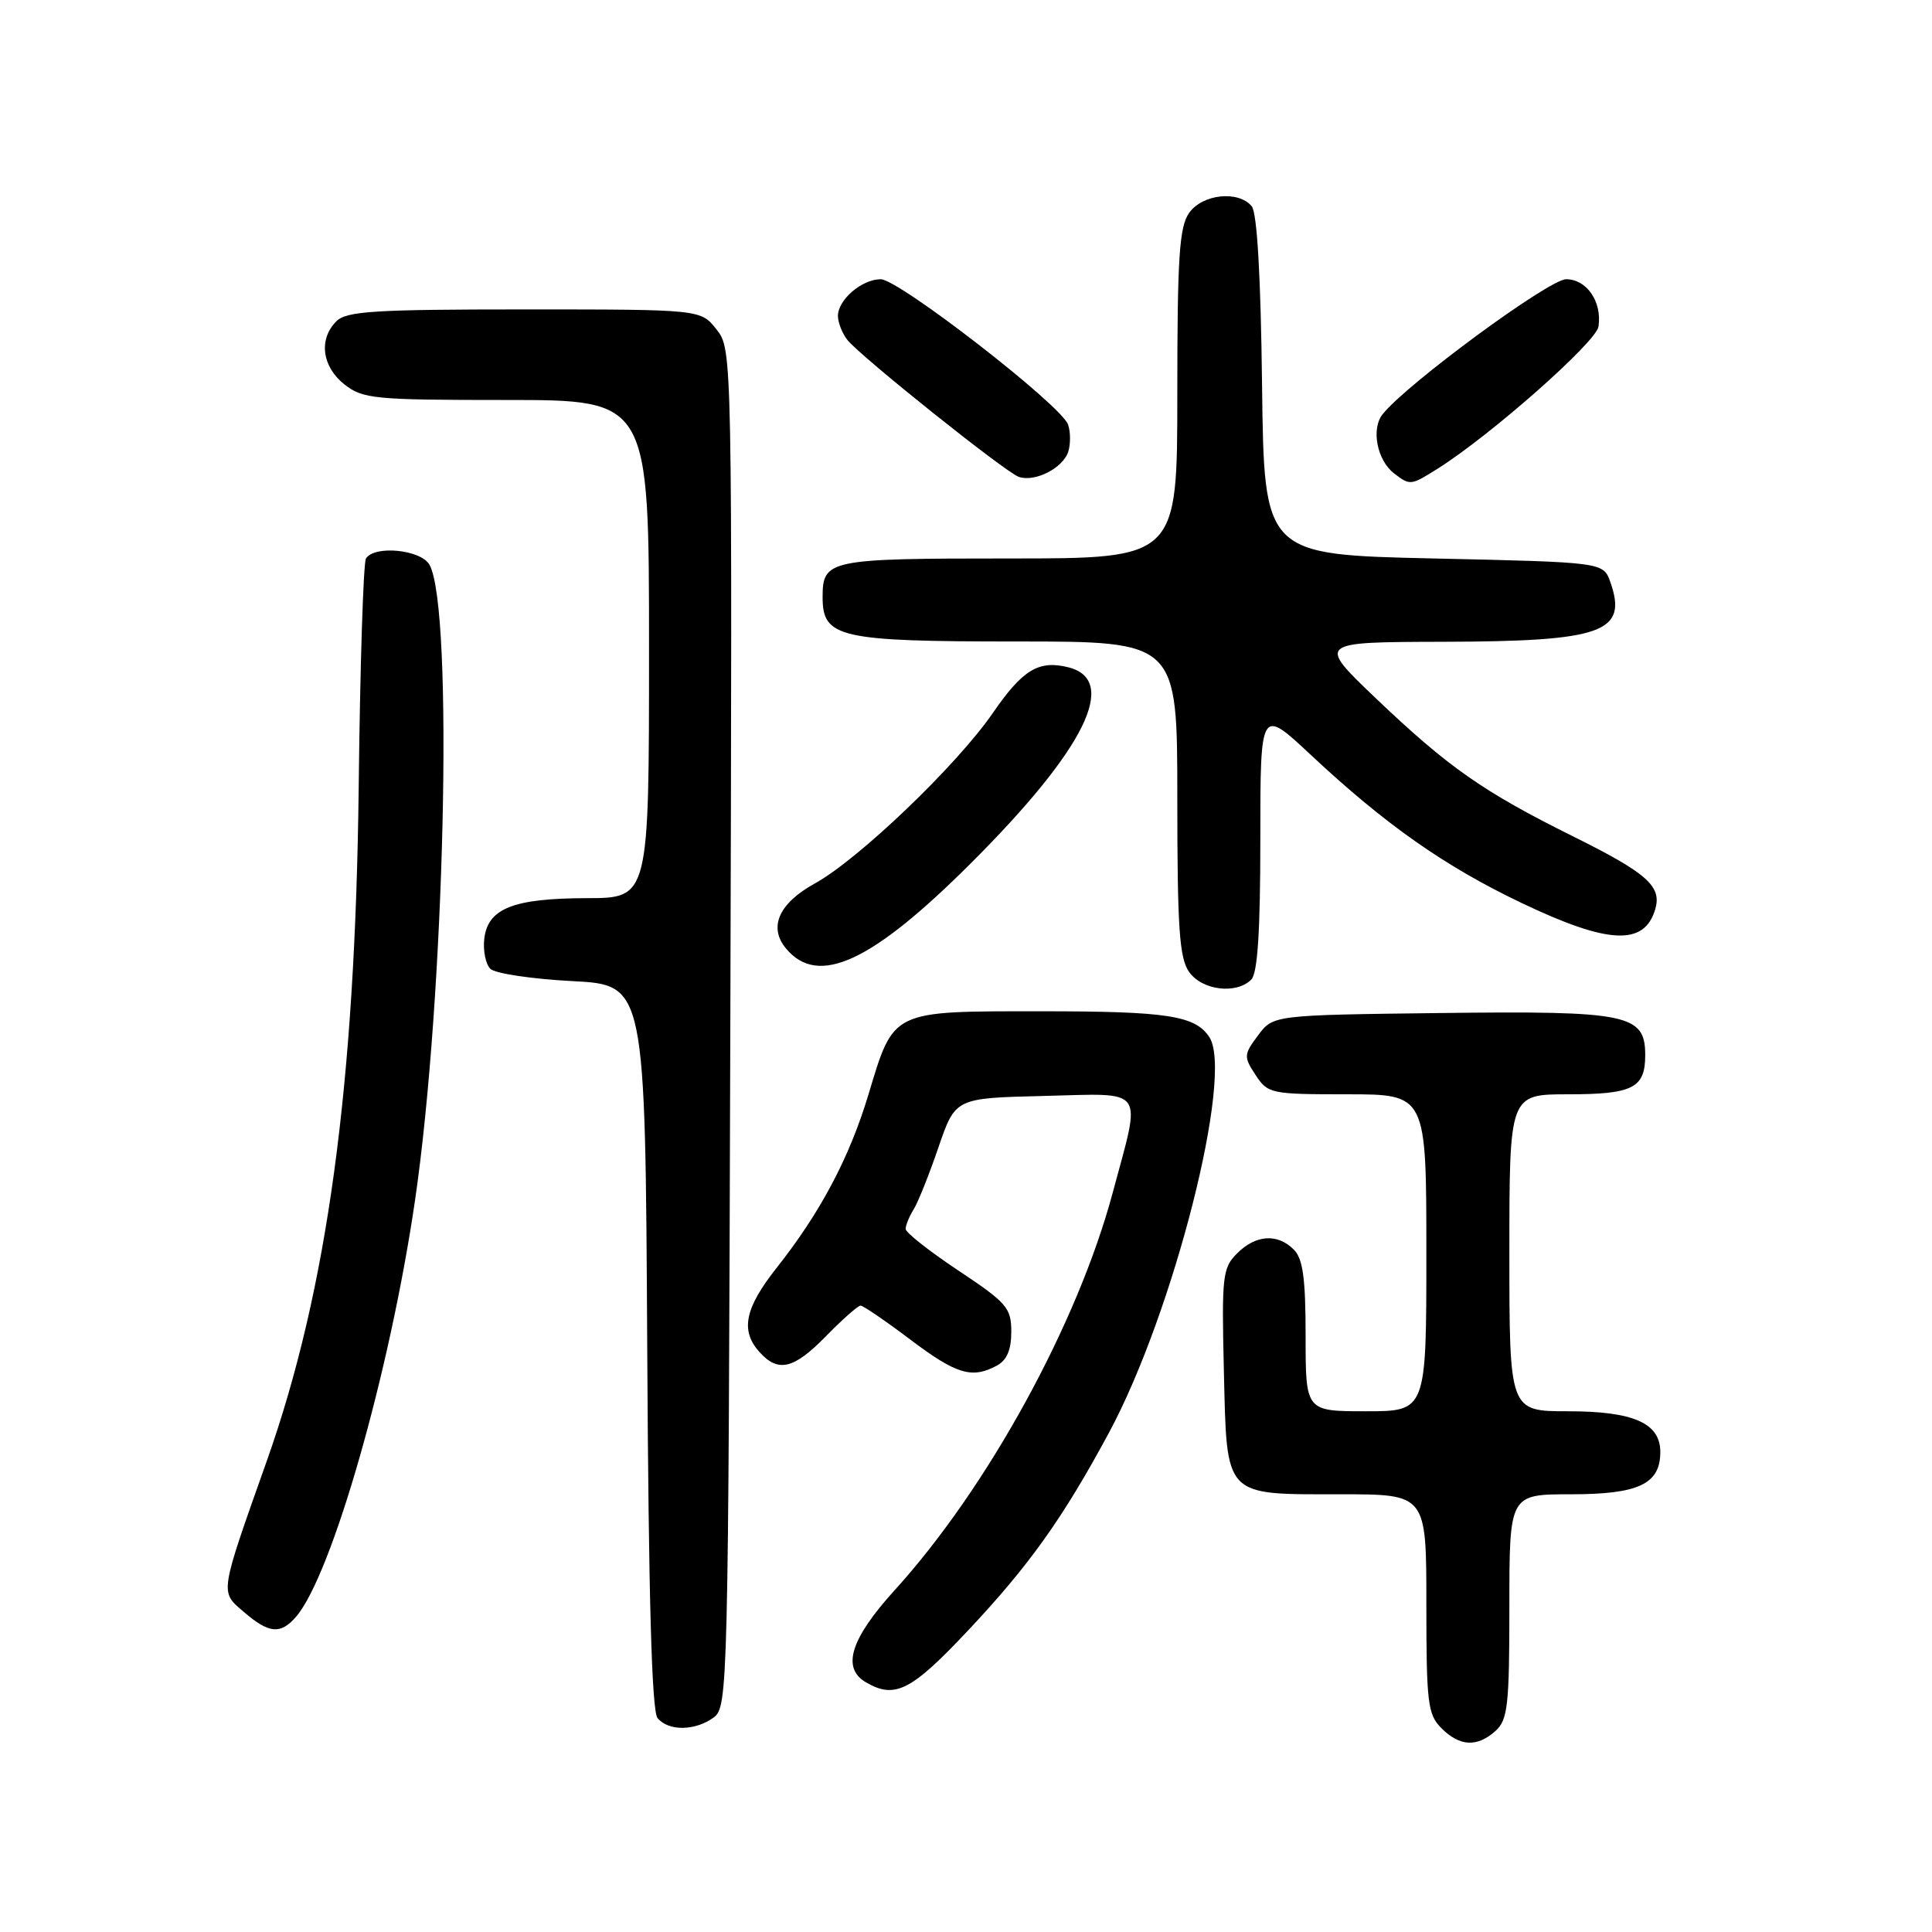 <?xml version="1.0" encoding="UTF-8" standalone="no"?>
<!DOCTYPE svg PUBLIC "-//W3C//DTD SVG 1.1//EN" "http://www.w3.org/Graphics/SVG/1.1/DTD/svg11.dtd" >
<svg xmlns="http://www.w3.org/2000/svg" xmlns:xlink="http://www.w3.org/1999/xlink" version="1.1" viewBox="0 0 256 256">
 <g >
 <path fill="currentColor"
d=" M 198.17 229.35 C 199.79 227.88 200.00 225.96 200.00 212.85 C 200.00 198.00 200.00 198.00 208.17 198.00 C 217.12 198.00 220.00 196.64 220.00 192.40 C 220.00 188.57 216.45 187.00 207.78 187.00 C 200.00 187.00 200.00 187.00 200.00 166.00 C 200.00 145.00 200.00 145.00 207.80 145.00 C 216.36 145.00 218.00 144.17 218.00 139.82 C 218.00 134.39 215.78 133.93 191.00 134.23 C 168.71 134.50 168.71 134.50 166.70 137.19 C 164.80 139.74 164.78 140.02 166.37 142.44 C 167.99 144.92 168.39 145.00 178.52 145.00 C 189.00 145.00 189.00 145.00 189.00 166.00 C 189.00 187.00 189.00 187.00 181.00 187.00 C 173.00 187.00 173.00 187.00 173.00 177.07 C 173.00 169.38 172.65 166.79 171.43 165.57 C 169.27 163.41 166.40 163.60 163.92 166.08 C 161.99 168.01 161.87 169.08 162.17 181.66 C 162.58 198.55 162.06 198.00 177.69 198.00 C 189.00 198.00 189.00 198.00 189.00 212.50 C 189.00 225.67 189.18 227.18 191.00 229.00 C 193.43 231.43 195.74 231.54 198.17 229.35 Z  M 94.56 227.58 C 96.45 226.20 96.51 223.94 96.77 136.24 C 97.03 46.36 97.03 46.31 94.94 43.65 C 92.85 41.00 92.85 41.00 69.50 41.00 C 49.60 41.00 45.91 41.23 44.57 42.57 C 42.19 44.95 42.66 48.58 45.63 50.93 C 48.09 52.86 49.56 53.00 67.13 53.00 C 86.00 53.00 86.00 53.00 86.00 86.00 C 86.00 119.00 86.00 119.00 77.75 119.01 C 68.00 119.03 64.64 120.37 64.17 124.39 C 63.99 125.96 64.35 127.75 64.97 128.37 C 65.59 128.99 70.46 129.72 75.80 130.00 C 85.50 130.50 85.50 130.50 85.76 178.41 C 85.94 211.76 86.36 226.73 87.13 227.66 C 88.58 229.41 92.11 229.37 94.56 227.58 Z  M 128.25 216.07 C 136.37 207.44 140.83 201.18 146.94 189.85 C 155.52 173.92 163.53 142.33 160.23 137.40 C 158.35 134.57 154.63 134.00 138.07 134.00 C 117.98 134.00 118.47 133.76 115.05 145.11 C 112.54 153.42 108.70 160.67 102.92 167.98 C 98.67 173.36 98.07 176.32 100.65 179.17 C 103.14 181.92 105.19 181.41 109.50 177.00 C 111.65 174.80 113.69 173.00 114.03 173.00 C 114.37 173.00 117.32 175.01 120.58 177.47 C 126.71 182.10 128.77 182.73 132.07 180.96 C 133.41 180.25 134.00 178.87 134.00 176.47 C 134.00 173.30 133.42 172.63 127.00 168.36 C 123.15 165.80 120.00 163.32 120.00 162.84 C 120.00 162.36 120.48 161.19 121.07 160.24 C 121.66 159.28 123.14 155.57 124.36 152.00 C 126.59 145.50 126.59 145.50 138.29 145.22 C 152.01 144.89 151.25 143.83 147.45 158.00 C 142.81 175.35 130.87 197.13 118.59 210.66 C 112.69 217.15 111.48 221.02 114.75 222.92 C 118.58 225.15 120.74 224.06 128.25 216.07 Z  M 39.21 214.25 C 43.96 208.78 51.67 181.82 54.99 159.07 C 58.94 132.04 60.12 80.83 56.93 74.87 C 55.84 72.83 49.61 72.20 48.49 74.01 C 48.15 74.57 47.71 88.18 47.53 104.26 C 47.07 143.79 43.38 170.88 35.38 193.50 C 29.03 211.43 29.12 210.85 32.32 213.60 C 35.64 216.46 37.17 216.60 39.21 214.25 Z  M 165.80 129.80 C 166.64 128.96 167.00 123.40 167.00 111.19 C 167.00 93.77 167.00 93.77 173.68 100.02 C 183.55 109.25 191.40 114.77 201.62 119.65 C 213.10 125.13 217.88 125.36 219.32 120.50 C 220.23 117.44 218.29 115.71 208.35 110.78 C 196.52 104.90 191.90 101.67 182.34 92.56 C 174.50 85.08 174.50 85.08 191.18 85.04 C 212.38 84.99 215.72 83.80 213.38 77.13 C 212.45 74.50 212.45 74.50 189.98 74.00 C 167.50 73.50 167.50 73.50 167.23 51.08 C 167.06 36.59 166.57 28.19 165.86 27.33 C 164.09 25.20 159.32 25.71 157.56 28.22 C 156.26 30.07 156.00 34.13 156.00 52.22 C 156.00 74.00 156.00 74.00 133.70 74.00 C 109.74 74.00 109.00 74.15 109.00 79.14 C 109.00 84.50 111.19 85.00 134.72 85.00 C 156.00 85.00 156.00 85.00 156.00 105.78 C 156.00 122.96 156.27 126.94 157.56 128.78 C 159.27 131.23 163.81 131.79 165.80 129.80 Z  M 128.75 114.28 C 143.76 99.27 148.30 90.12 141.56 88.42 C 137.64 87.44 135.52 88.72 131.56 94.47 C 126.79 101.40 113.76 113.88 107.96 117.07 C 103.20 119.69 101.80 122.85 104.14 125.67 C 108.40 130.81 115.51 127.52 128.75 114.28 Z  M 141.55 59.85 C 141.87 58.83 141.86 57.21 141.52 56.25 C 140.63 53.70 119.10 37.00 116.70 37.00 C 114.18 37.00 110.99 39.76 111.03 41.90 C 111.05 42.78 111.61 44.19 112.28 45.04 C 114.05 47.26 133.23 62.58 135.00 63.19 C 137.14 63.92 140.86 62.02 141.55 59.85 Z  M 190.50 62.10 C 197.52 57.68 211.52 45.32 211.81 43.27 C 212.29 39.97 210.25 37.00 207.52 37.00 C 205.26 37.00 186.40 50.87 183.21 54.88 C 181.65 56.83 182.46 61.01 184.75 62.75 C 186.85 64.35 186.94 64.34 190.50 62.10 Z "/>
</g>
</svg>